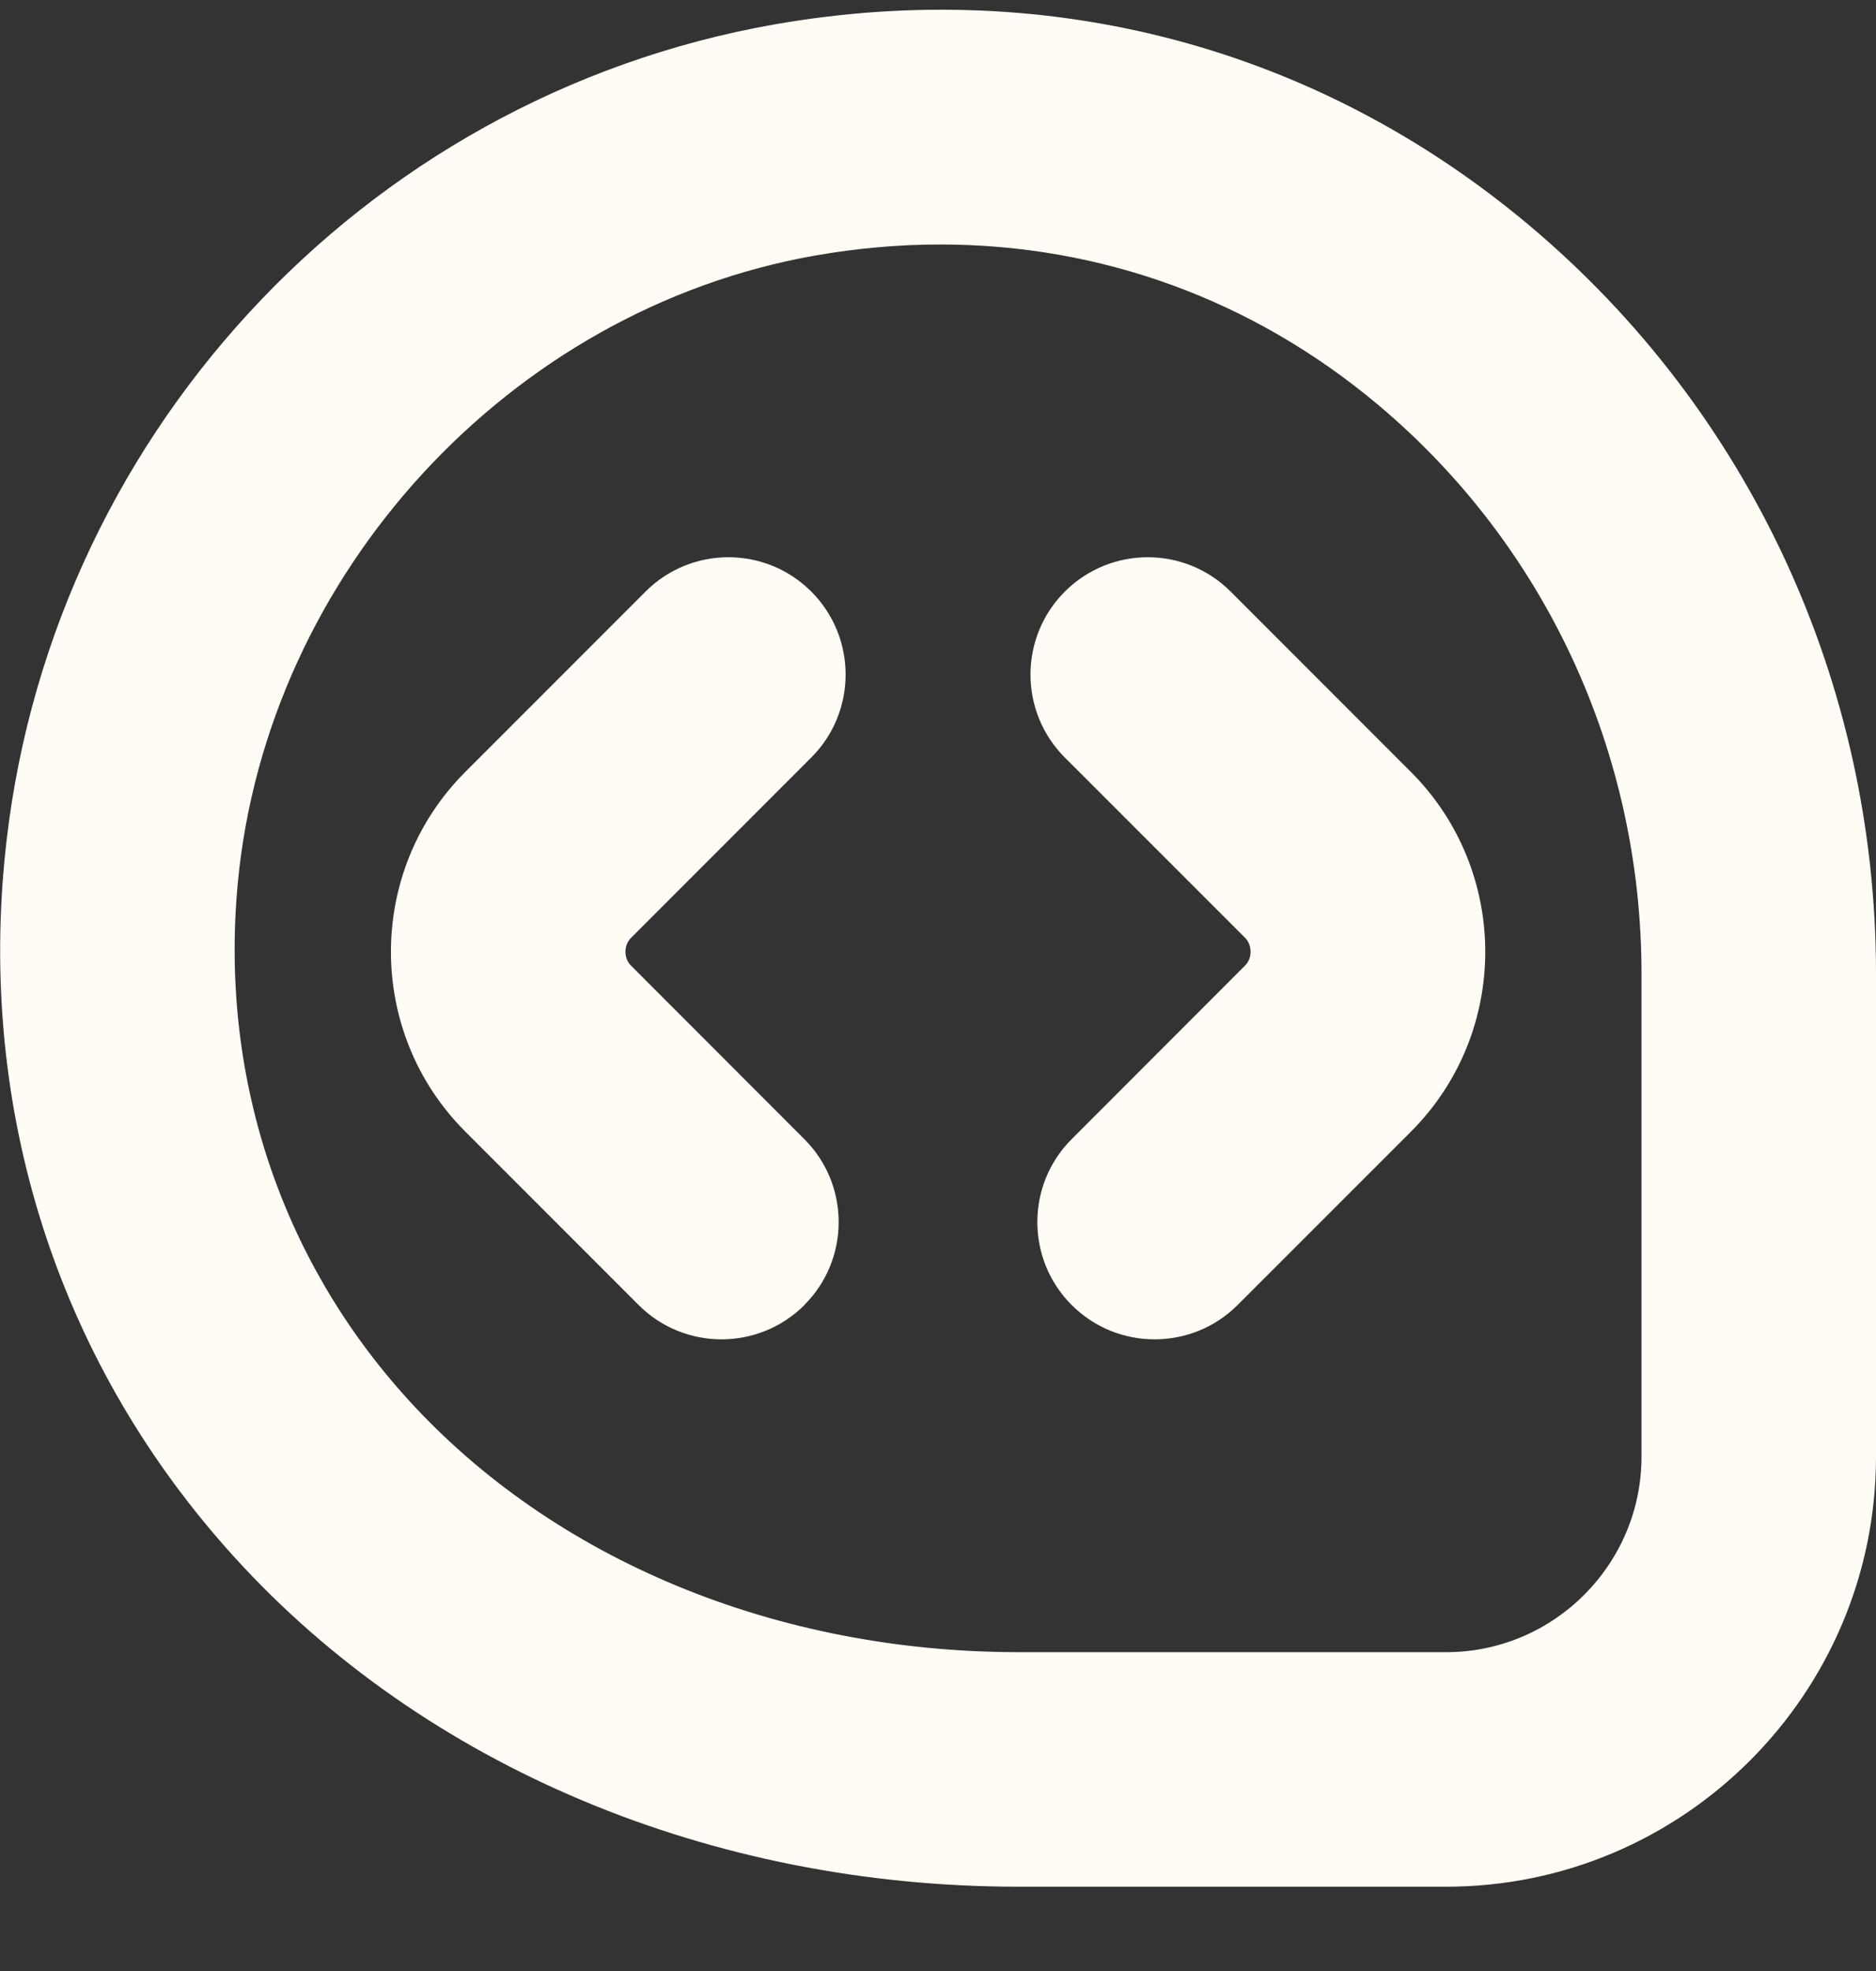 <svg width="20" height="21" viewBox="0 0 20 21" fill="none" xmlns="http://www.w3.org/2000/svg">
<rect x="0" y="0" width="20" height="21" fill="#333333" stroke="none"/>
<g clip-path="url(#clip0_16_379)">
<path d="M12.309 14.27C11.989 14.27 11.669 14.148 11.425 13.904C10.937 13.417 10.937 12.624 11.425 12.137L13.274 10.287C13.352 10.209 13.352 10.072 13.274 9.992L11.352 8.071C10.864 7.583 10.864 6.791 11.352 6.303C11.841 5.815 12.632 5.815 13.12 6.303L15.043 8.226C16.098 9.282 16.098 11 15.043 12.056L13.193 13.905C12.949 14.149 12.629 14.27 12.309 14.27ZM20 15.52V10.374C20 7.28 18.652 4.373 16.302 2.4C14.044 0.505 11.188 -0.253 8.257 0.26C3.845 1.037 0.468 4.702 0.047 9.173C-0.214 11.932 0.657 14.568 2.502 16.594C4.531 18.824 7.577 20.102 10.862 20.102H15.417C17.944 20.102 20 18.047 20 15.52ZM14.694 4.315C16.477 5.812 17.5 8.02 17.5 10.374V15.52C17.5 16.668 16.565 17.603 15.417 17.603H10.862C8.28 17.603 5.907 16.622 4.351 14.912C2.987 13.413 2.342 11.458 2.535 9.409C2.847 6.107 5.435 3.296 8.689 2.723C9.138 2.644 9.584 2.605 10.025 2.605C11.734 2.605 13.357 3.192 14.694 4.315ZM8.575 13.904C9.063 13.417 9.063 12.624 8.575 12.137L6.727 10.288C6.648 10.209 6.648 10.072 6.727 9.993L8.649 8.071C9.137 7.583 9.137 6.791 8.649 6.303C8.161 5.815 7.37 5.815 6.882 6.303L4.959 8.226C3.904 9.282 3.904 10.999 4.959 12.055L6.808 13.904C7.052 14.148 7.372 14.27 7.692 14.27C8.012 14.27 8.332 14.148 8.577 13.904H8.575Z" fill="#FFFCF5"/>
</g>
<defs>
<clipPath id="clip0_16_379">
<rect width="20" height="20" fill="white" transform="translate(0 0.103)"/>
</clipPath>
</defs>
</svg>

